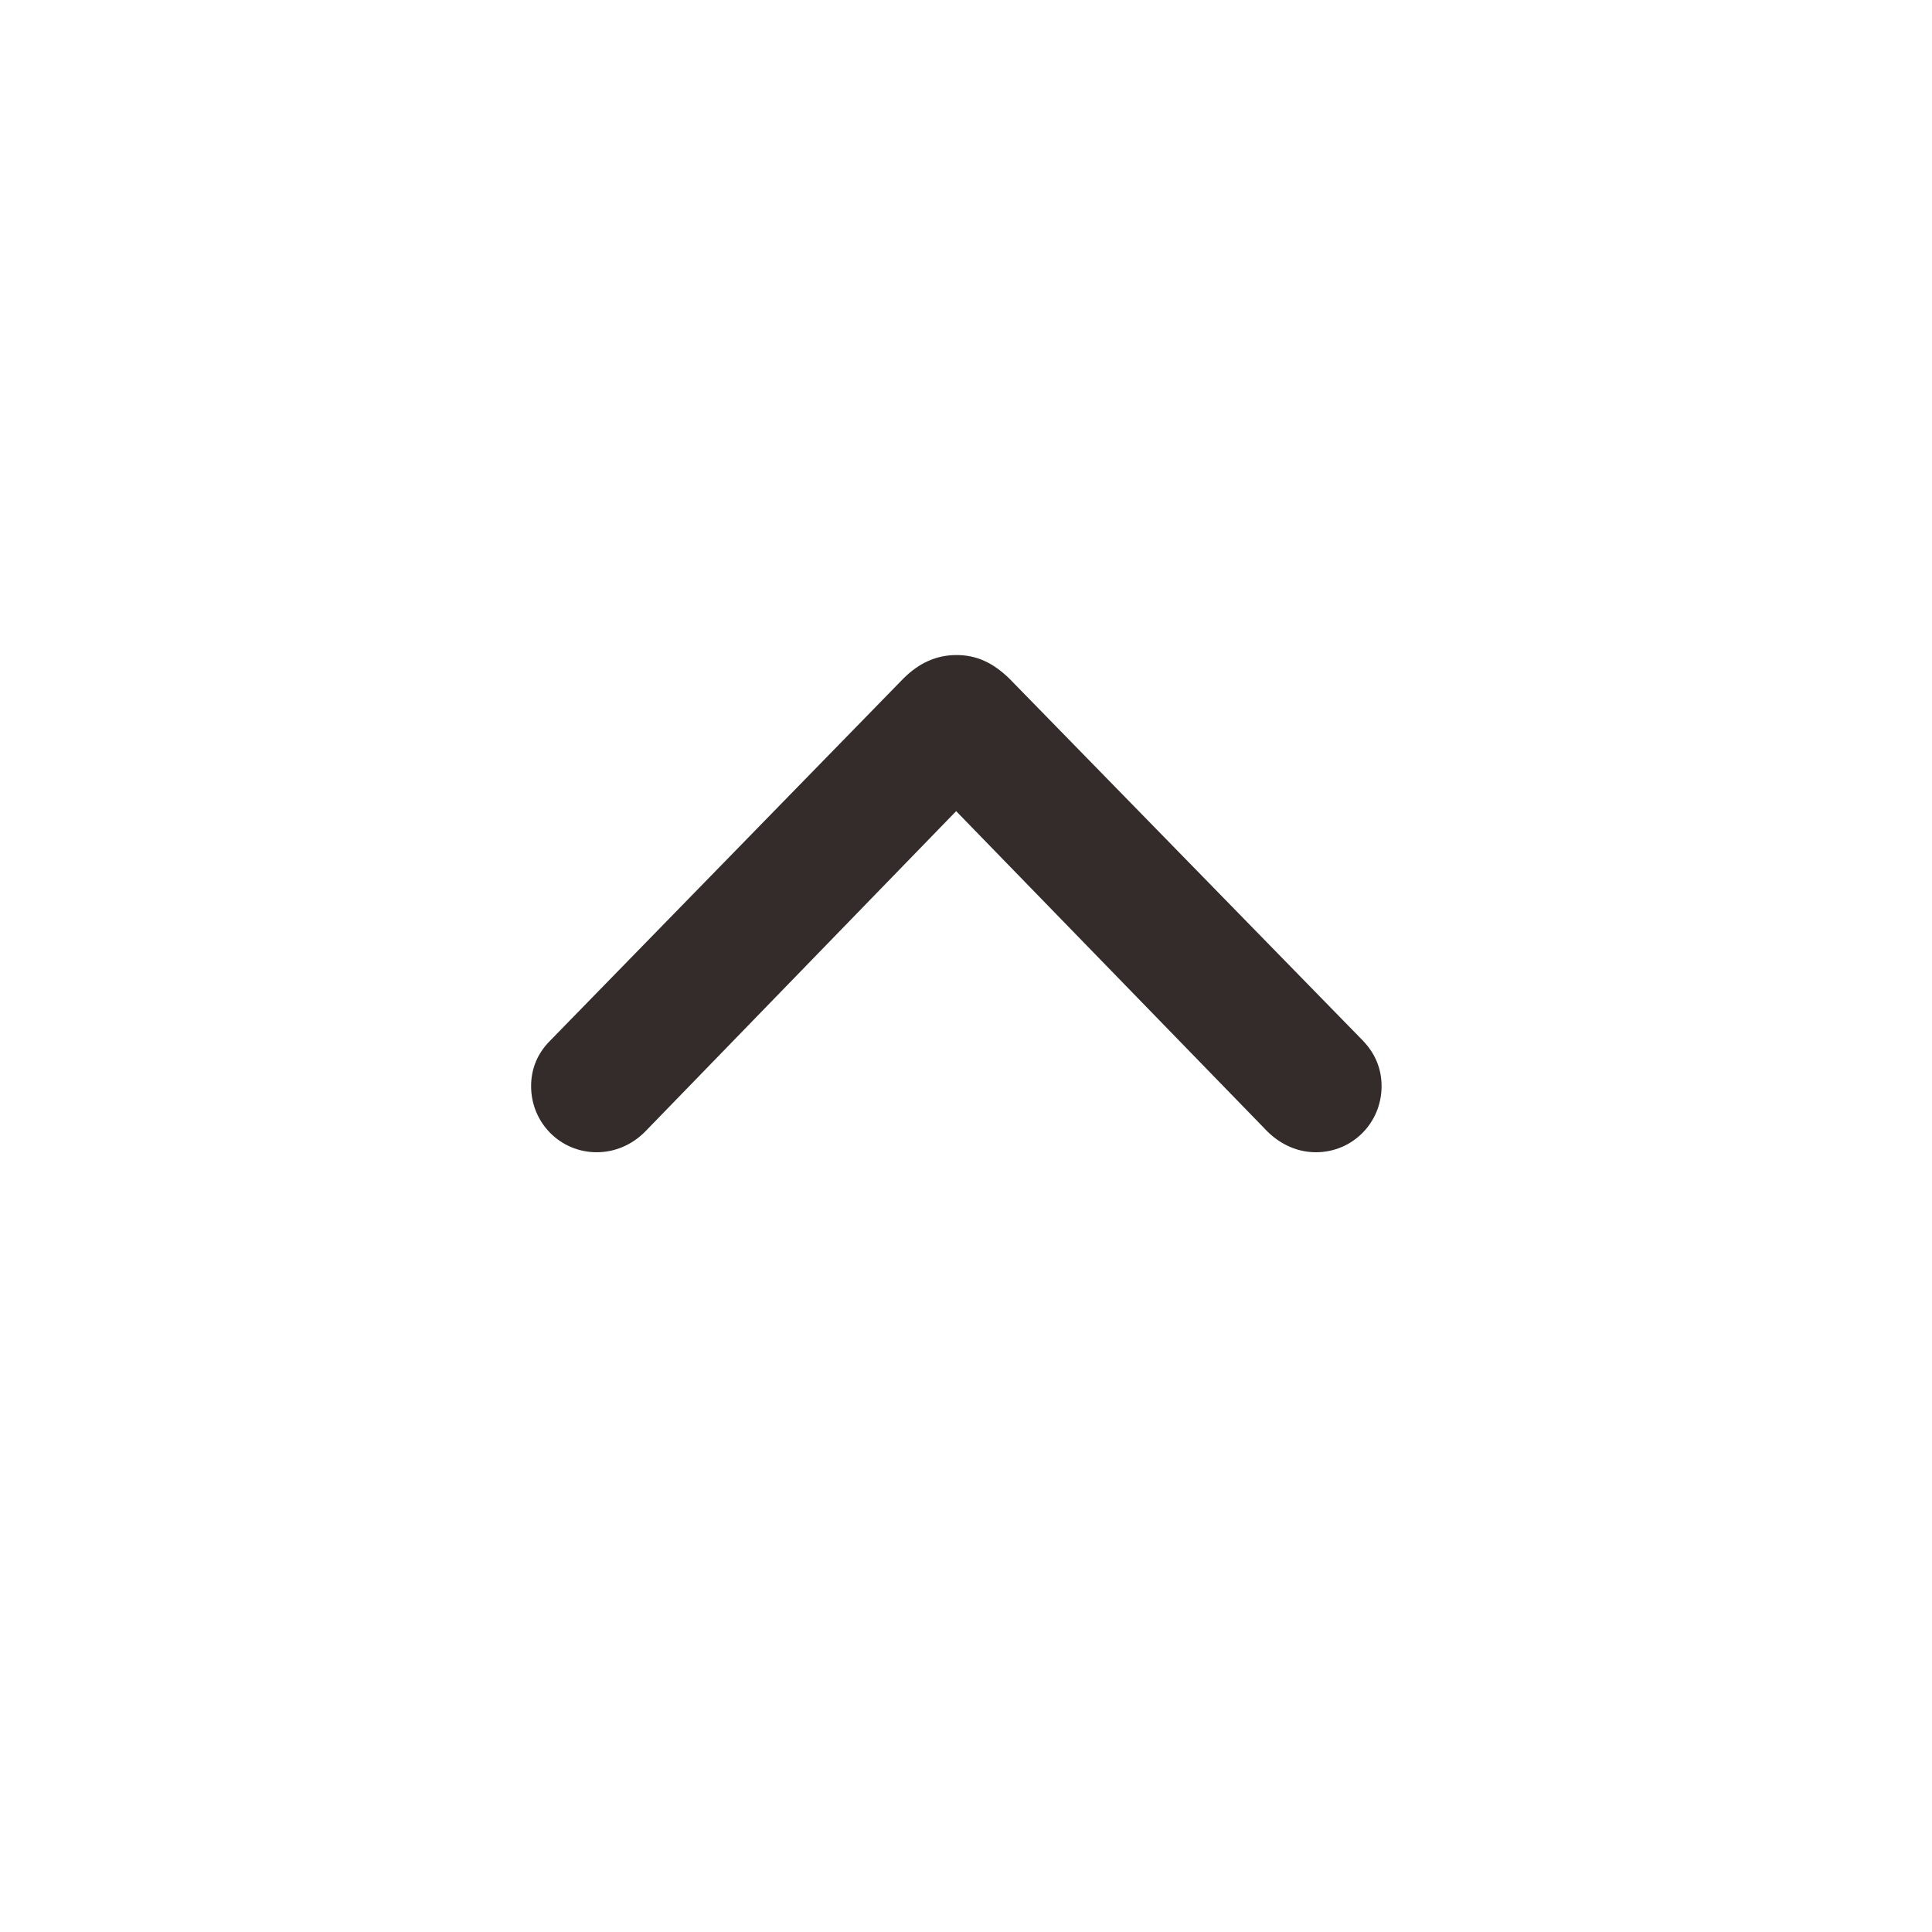 <?xml version="1.0" encoding="UTF-8"?>
<svg width="20px" height="20px" viewBox="0 0 20 20" version="1.1" xmlns="http://www.w3.org/2000/svg" xmlns:xlink="http://www.w3.org/1999/xlink">
    <title>05365D83-6446-44C5-BDED-9D4D6DE65CB6</title>
    <defs>
        <rect id="path-1" x="0" y="0" width="187" height="159" rx="2"></rect>
        <filter x="-13.4%" y="-15.7%" width="126.7%" height="131.4%" filterUnits="objectBoundingBox" id="filter-2">
            <feMorphology radius="1" operator="dilate" in="SourceAlpha" result="shadowSpreadOuter1"></feMorphology>
            <feOffset dx="0" dy="0" in="shadowSpreadOuter1" result="shadowOffsetOuter1"></feOffset>
            <feGaussianBlur stdDeviation="8" in="shadowOffsetOuter1" result="shadowBlurOuter1"></feGaussianBlur>
            <feComposite in="shadowBlurOuter1" in2="SourceAlpha" operator="out" result="shadowBlurOuter1"></feComposite>
            <feColorMatrix values="0 0 0 0 0.047   0 0 0 0 0.047   0 0 0 0 0.05  0 0 0 0.1 0" type="matrix" in="shadowBlurOuter1"></feColorMatrix>
        </filter>
    </defs>
    <g id="workflow-v1" stroke="none" stroke-width="1" fill="none" fill-rule="evenodd">
        <g id="Landingpage-v01-Copy-10" transform="translate(-421, -272)">
            <rect fill="#FFFFFF" x="0" y="0" width="1440" height="810"></rect>
            <g id="Group-3" transform="translate(263, 264)">
                <g id="shadow">
                    <use fill="black" fill-opacity="1" filter="url(#filter-2)" xlink:href="#path-1"></use>
                    <rect stroke="#A4A5A7" stroke-width="1" fill="#FFFFFF" fill-rule="evenodd" x="-0.5" y="-0.5" width="188" height="160" rx="2"></rect>
                </g>
                <g id="Icons/Action/20dp/chaveron-down-Copy" transform="translate(168, 18) rotate(180) translate(-168, -18) translate(158, 8)" fill="#332C2B">
                    <path d="M10.098,13.219 C10.308,13.219 10.488,13.136 10.649,12.975 L14.307,9.225 C14.433,9.098 14.502,8.941 14.502,8.756 C14.502,8.375 14.199,8.072 13.823,8.072 C13.638,8.072 13.462,8.146 13.325,8.282 L10.102,11.603 L6.875,8.282 C6.738,8.15 6.567,8.072 6.377,8.072 C6.001,8.072 5.698,8.375 5.698,8.756 C5.698,8.941 5.767,9.098 5.893,9.229 L9.551,12.975 C9.722,13.141 9.892,13.219 10.098,13.219 Z" id="􀆈"></path>
                </g>
            </g>
        </g>
    </g>
</svg>